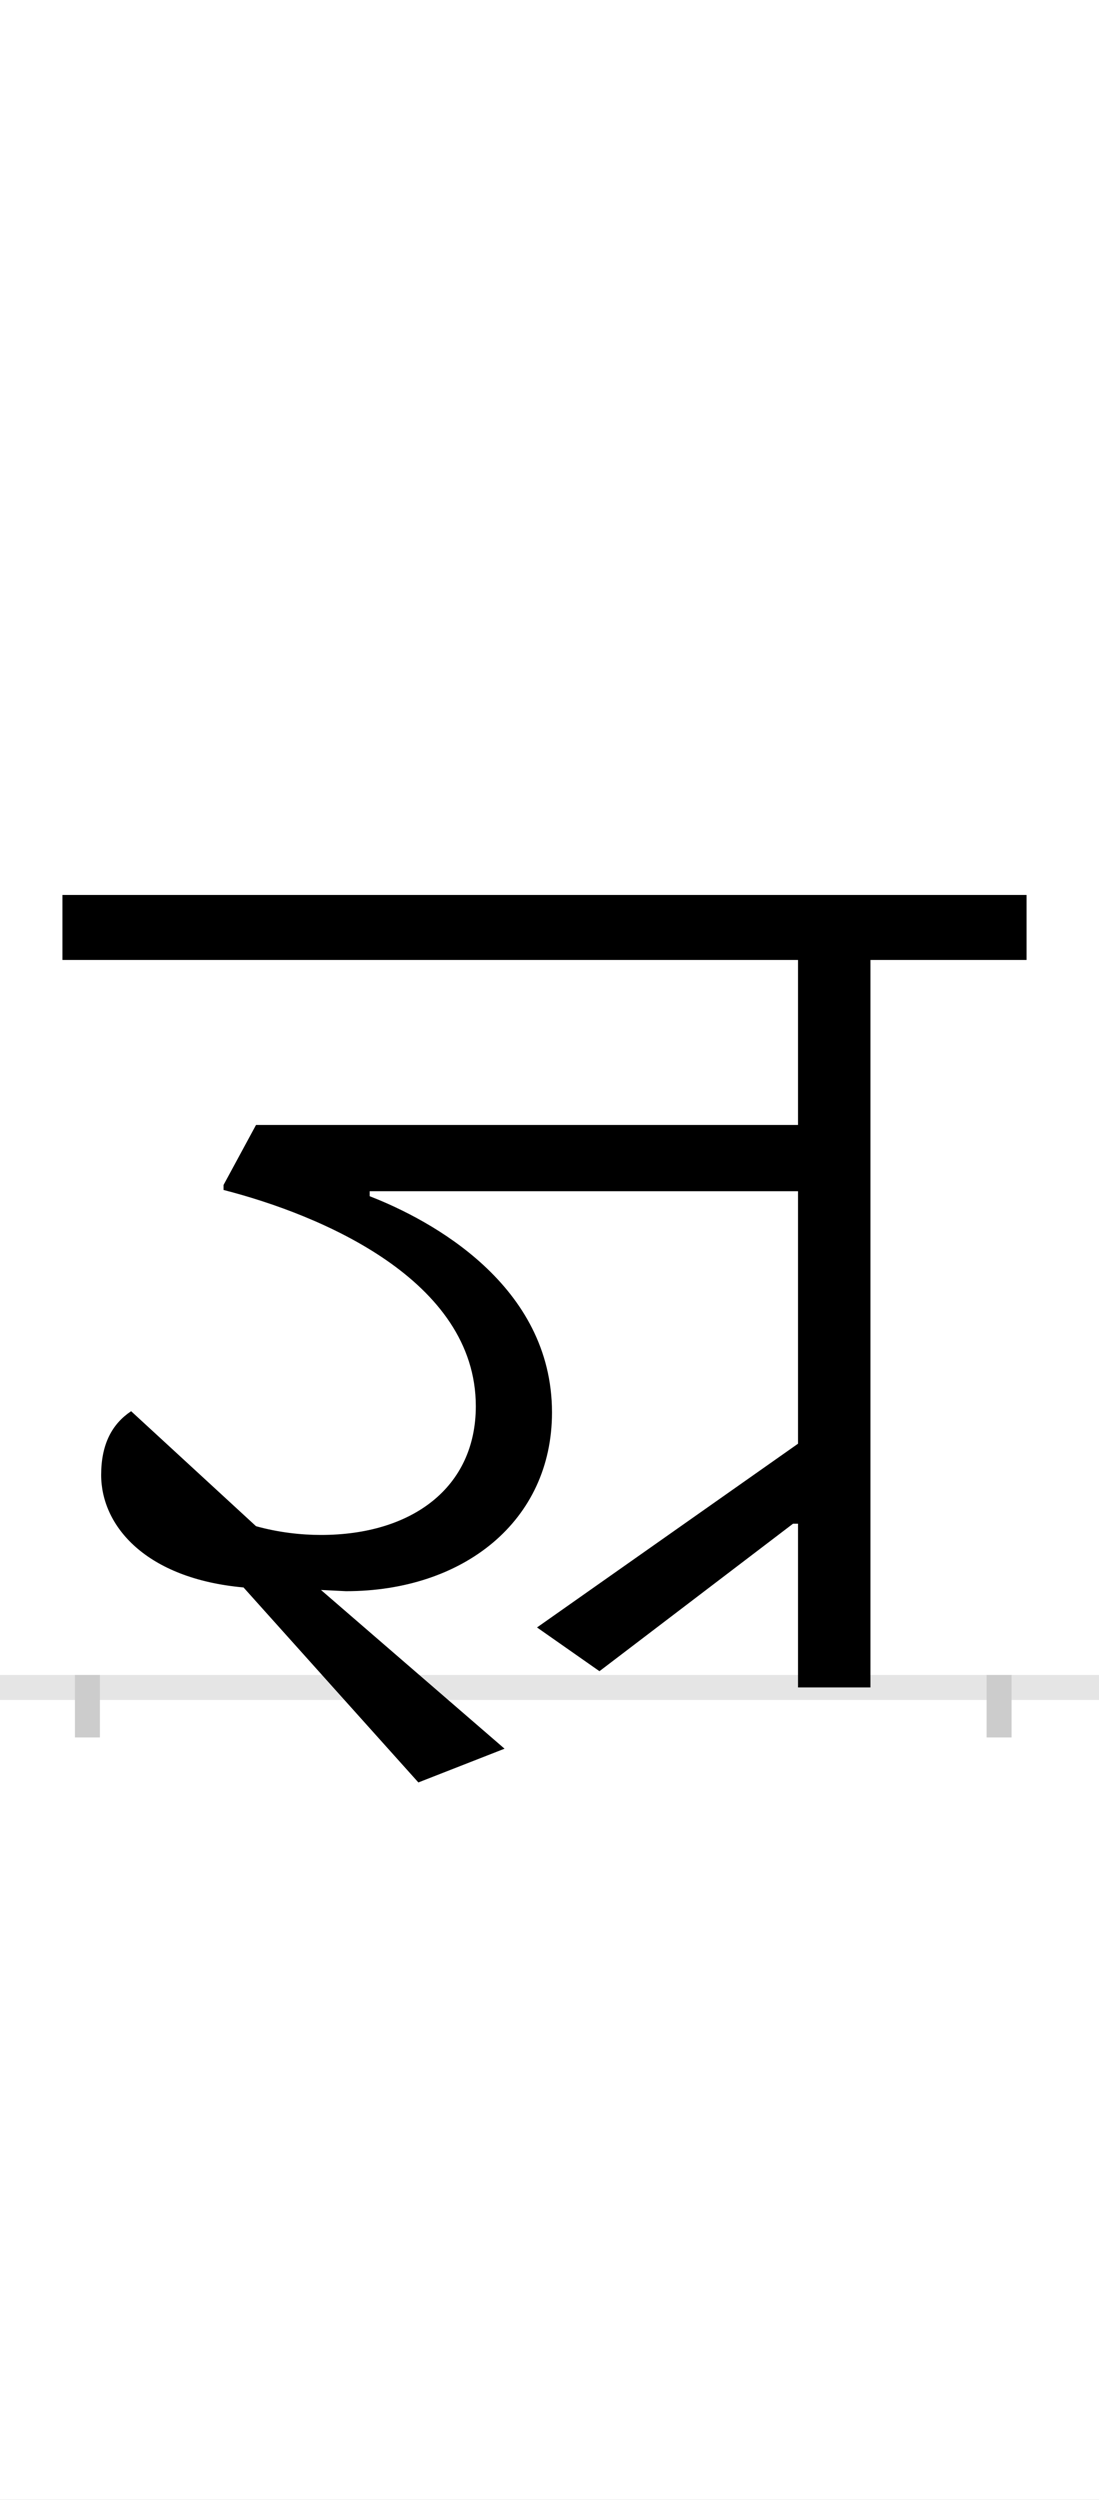 <?xml version="1.0" encoding="UTF-8"?>
<svg height="200.0" version="1.1" width="88.0" xmlns="http://www.w3.org/2000/svg" xmlns:xlink="http://www.w3.org/1999/xlink">
 <rect width="100%" height="100%" fill="#808080" stroke="none"/>
 <path d="M0,0 l88,0 l0,200 l-88,0 Z M0,0" fill="rgb(255,255,255)" transform="matrix(1,0,0,-1,0.0,200.0)"/>
 <path d="M0,0 l88,0" fill="none" stroke="rgb(229,229,229)" stroke-width="2" transform="matrix(1,0,0,-1,0.0,135.0)"/>
 <path d="M0,1 l0,-5" fill="none" stroke="rgb(204,204,204)" stroke-width="2" transform="matrix(1,0,0,-1,7.0,135.0)"/>
 <path d="M0,1 l0,-5" fill="none" stroke="rgb(204,204,204)" stroke-width="2" transform="matrix(1,0,0,-1,80.0,135.0)"/>
 <path d="M334,-49 l-147,127 l20,-1 c94,0,165,56,165,143 c0,102,-97,154,-146,173 l0,4 l343,0 l0,-202 l-209,-147 l50,-35 l155,118 l4,0 l0,-131 l58,0 l0,582 l125,0 l0,52 l-772,0 l0,-52 l589,0 l0,-132 l-434,0 l-26,-48 l0,-4 c78,-20,202,-72,202,-173 c0,-65,-51,-103,-124,-103 c-16,0,-34,2,-52,7 l-100,92 c-15,-10,-24,-26,-24,-51 c0,-41,36,-83,114,-90 l140,-156 Z M334,-49" fill="rgb(0,0,0)" transform="matrix(0.1,0.0,0.0,-0.1,7.0,135.0)"/>
</svg>
